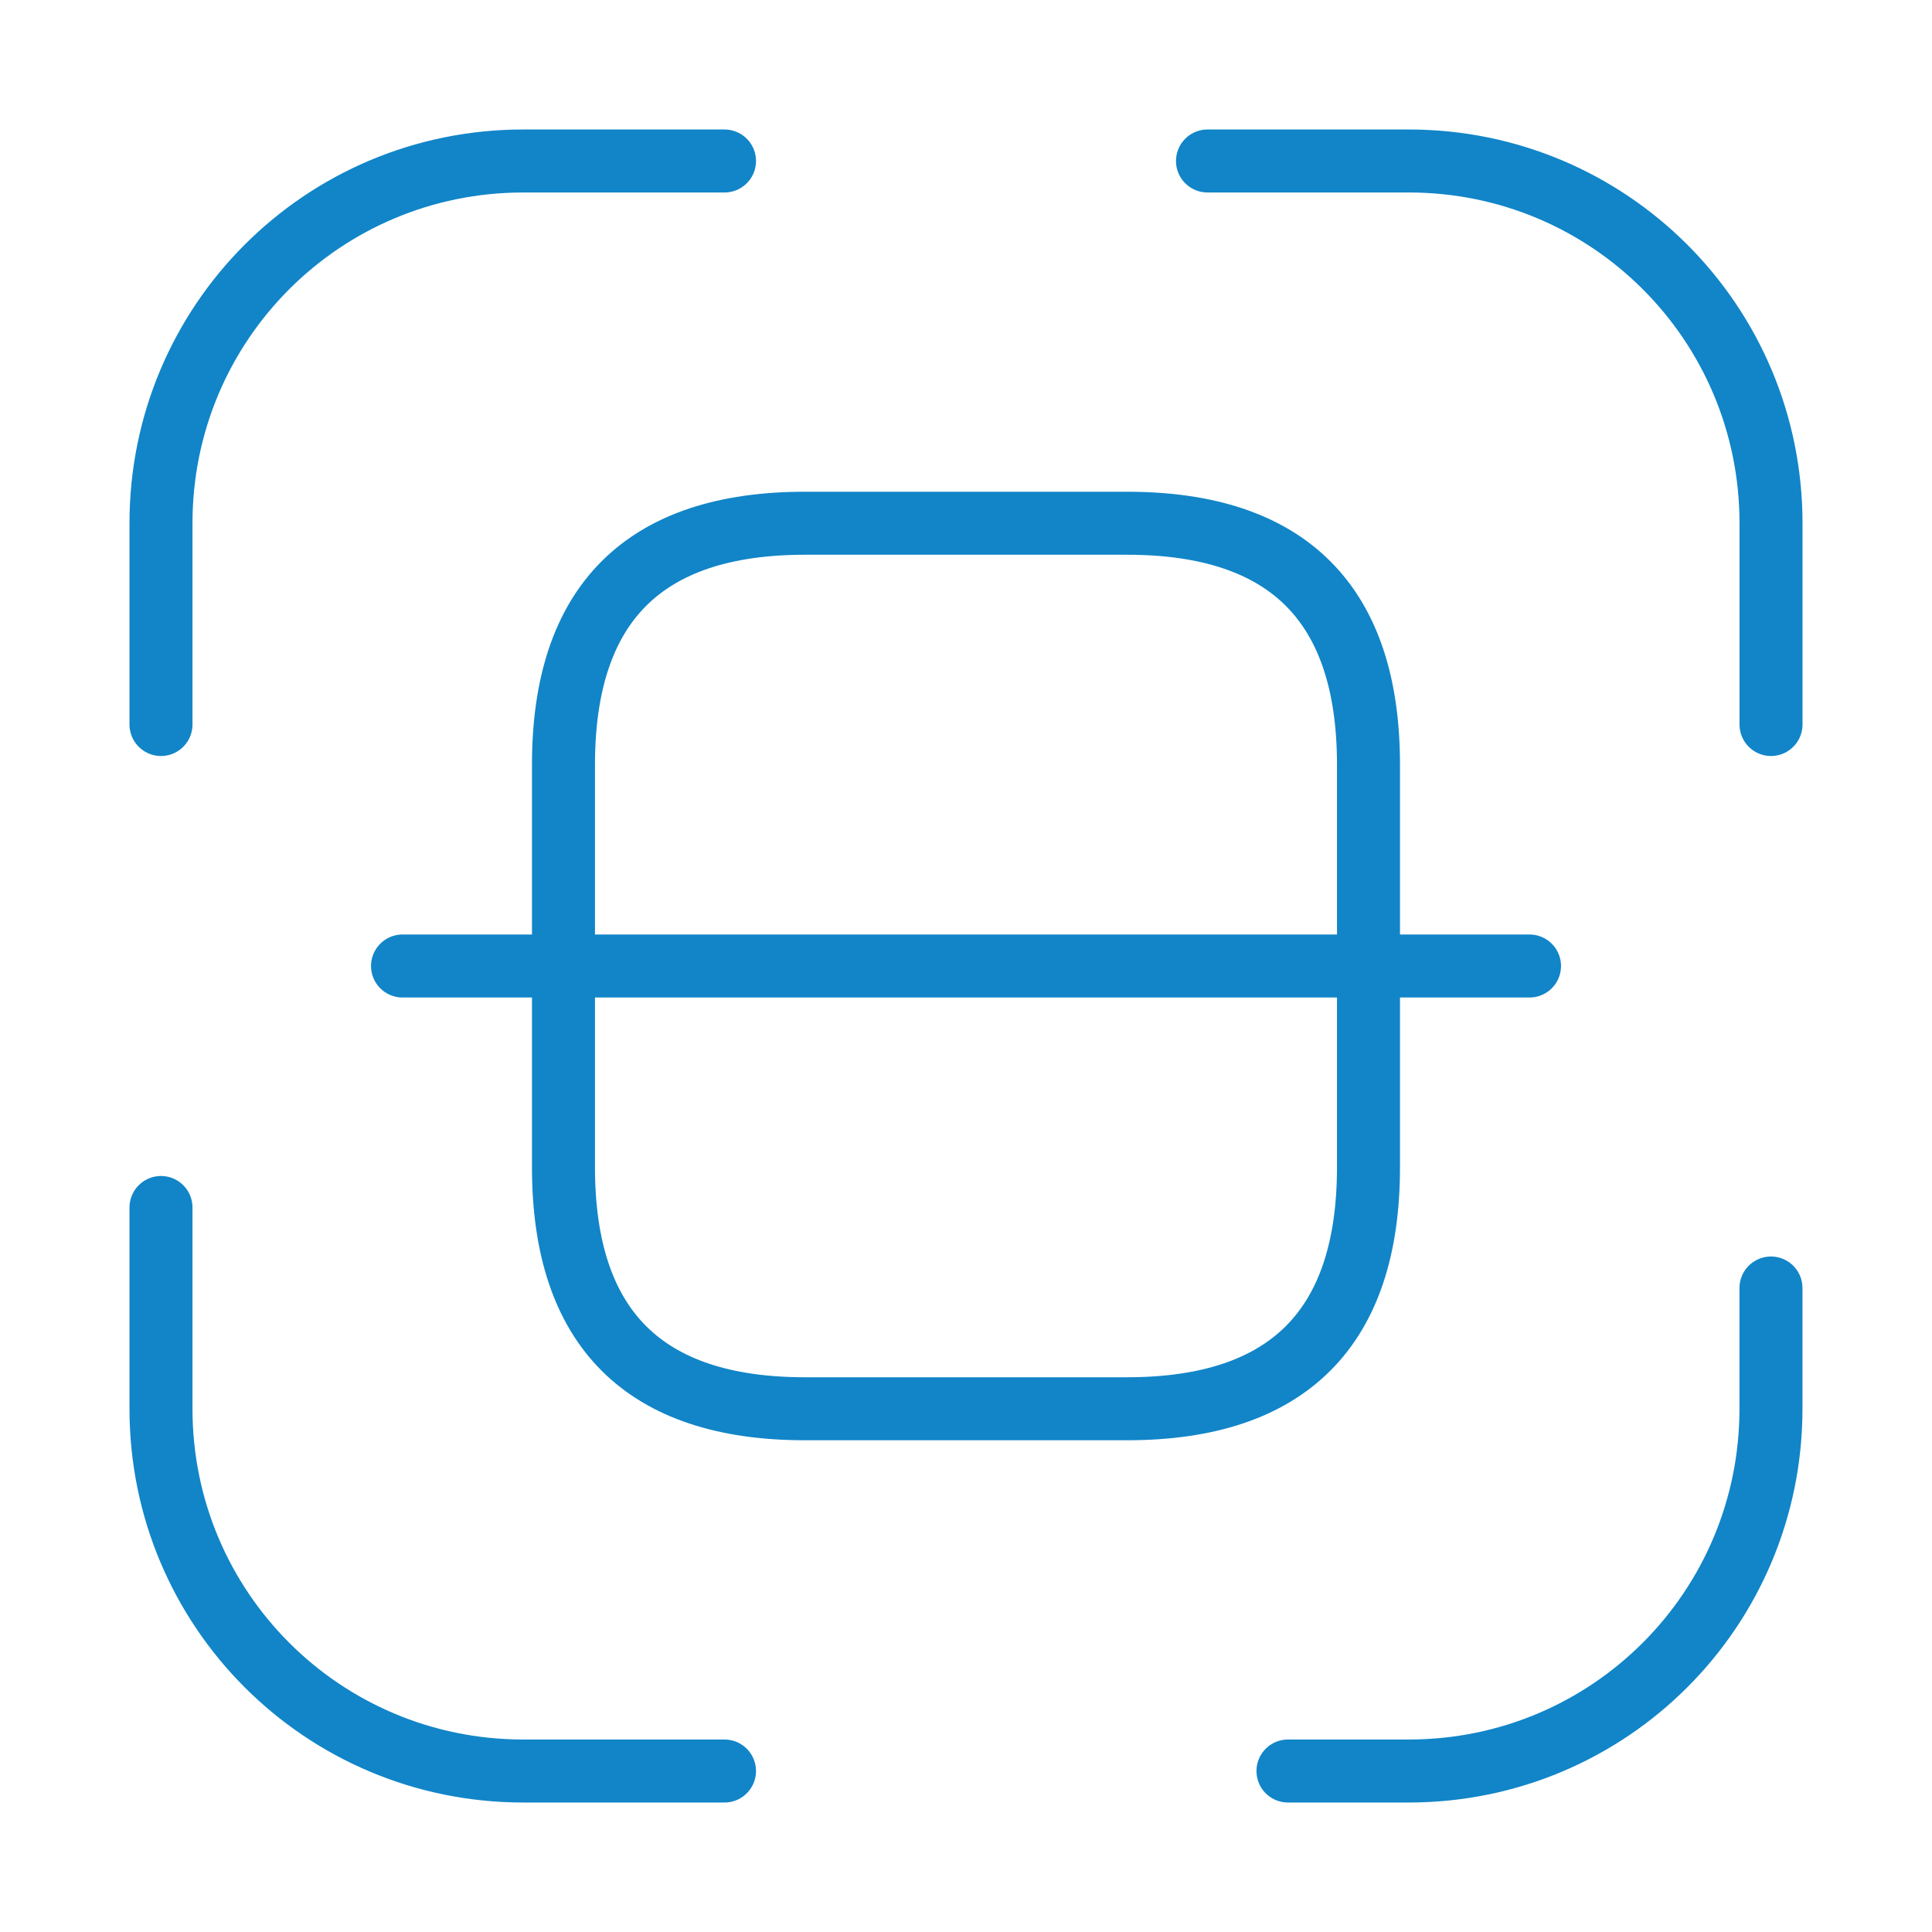 <svg width="46" height="46" viewBox="0 0 46 46" fill="none" xmlns="http://www.w3.org/2000/svg">
<path d="M3.833 17.25V12.458C3.833 7.686 7.686 3.833 12.459 3.833H17.25" stroke="#1185C8" stroke-width="1.5" stroke-linecap="round" stroke-linejoin="round"/>
<path d="M28.75 3.833H33.542C38.314 3.833 42.167 7.686 42.167 12.458V17.25" stroke="#1185C8" stroke-width="1.5" stroke-linecap="round" stroke-linejoin="round"/>
<path d="M42.166 30.667V33.542C42.166 38.314 38.314 42.167 33.541 42.167H30.666" stroke="#1185C8" stroke-width="1.5" stroke-linecap="round" stroke-linejoin="round"/>
<path d="M17.25 42.167H12.459C7.686 42.167 3.833 38.314 3.833 33.542V28.75" stroke="#1185C8" stroke-width="1.5" stroke-linecap="round" stroke-linejoin="round"/>
<path d="M32.583 18.208V27.792C32.583 31.625 30.666 33.542 26.833 33.542H19.166C15.333 33.542 13.416 31.625 13.416 27.792V18.208C13.416 14.375 15.333 12.458 19.166 12.458H26.833C30.666 12.458 32.583 14.375 32.583 18.208Z" stroke="#1185C8" stroke-width="1.5" stroke-linecap="round" stroke-linejoin="round"/>
<path d="M36.417 23H9.584" stroke="#1185C8" stroke-width="1.5" stroke-linecap="round" stroke-linejoin="round"/>
</svg>
